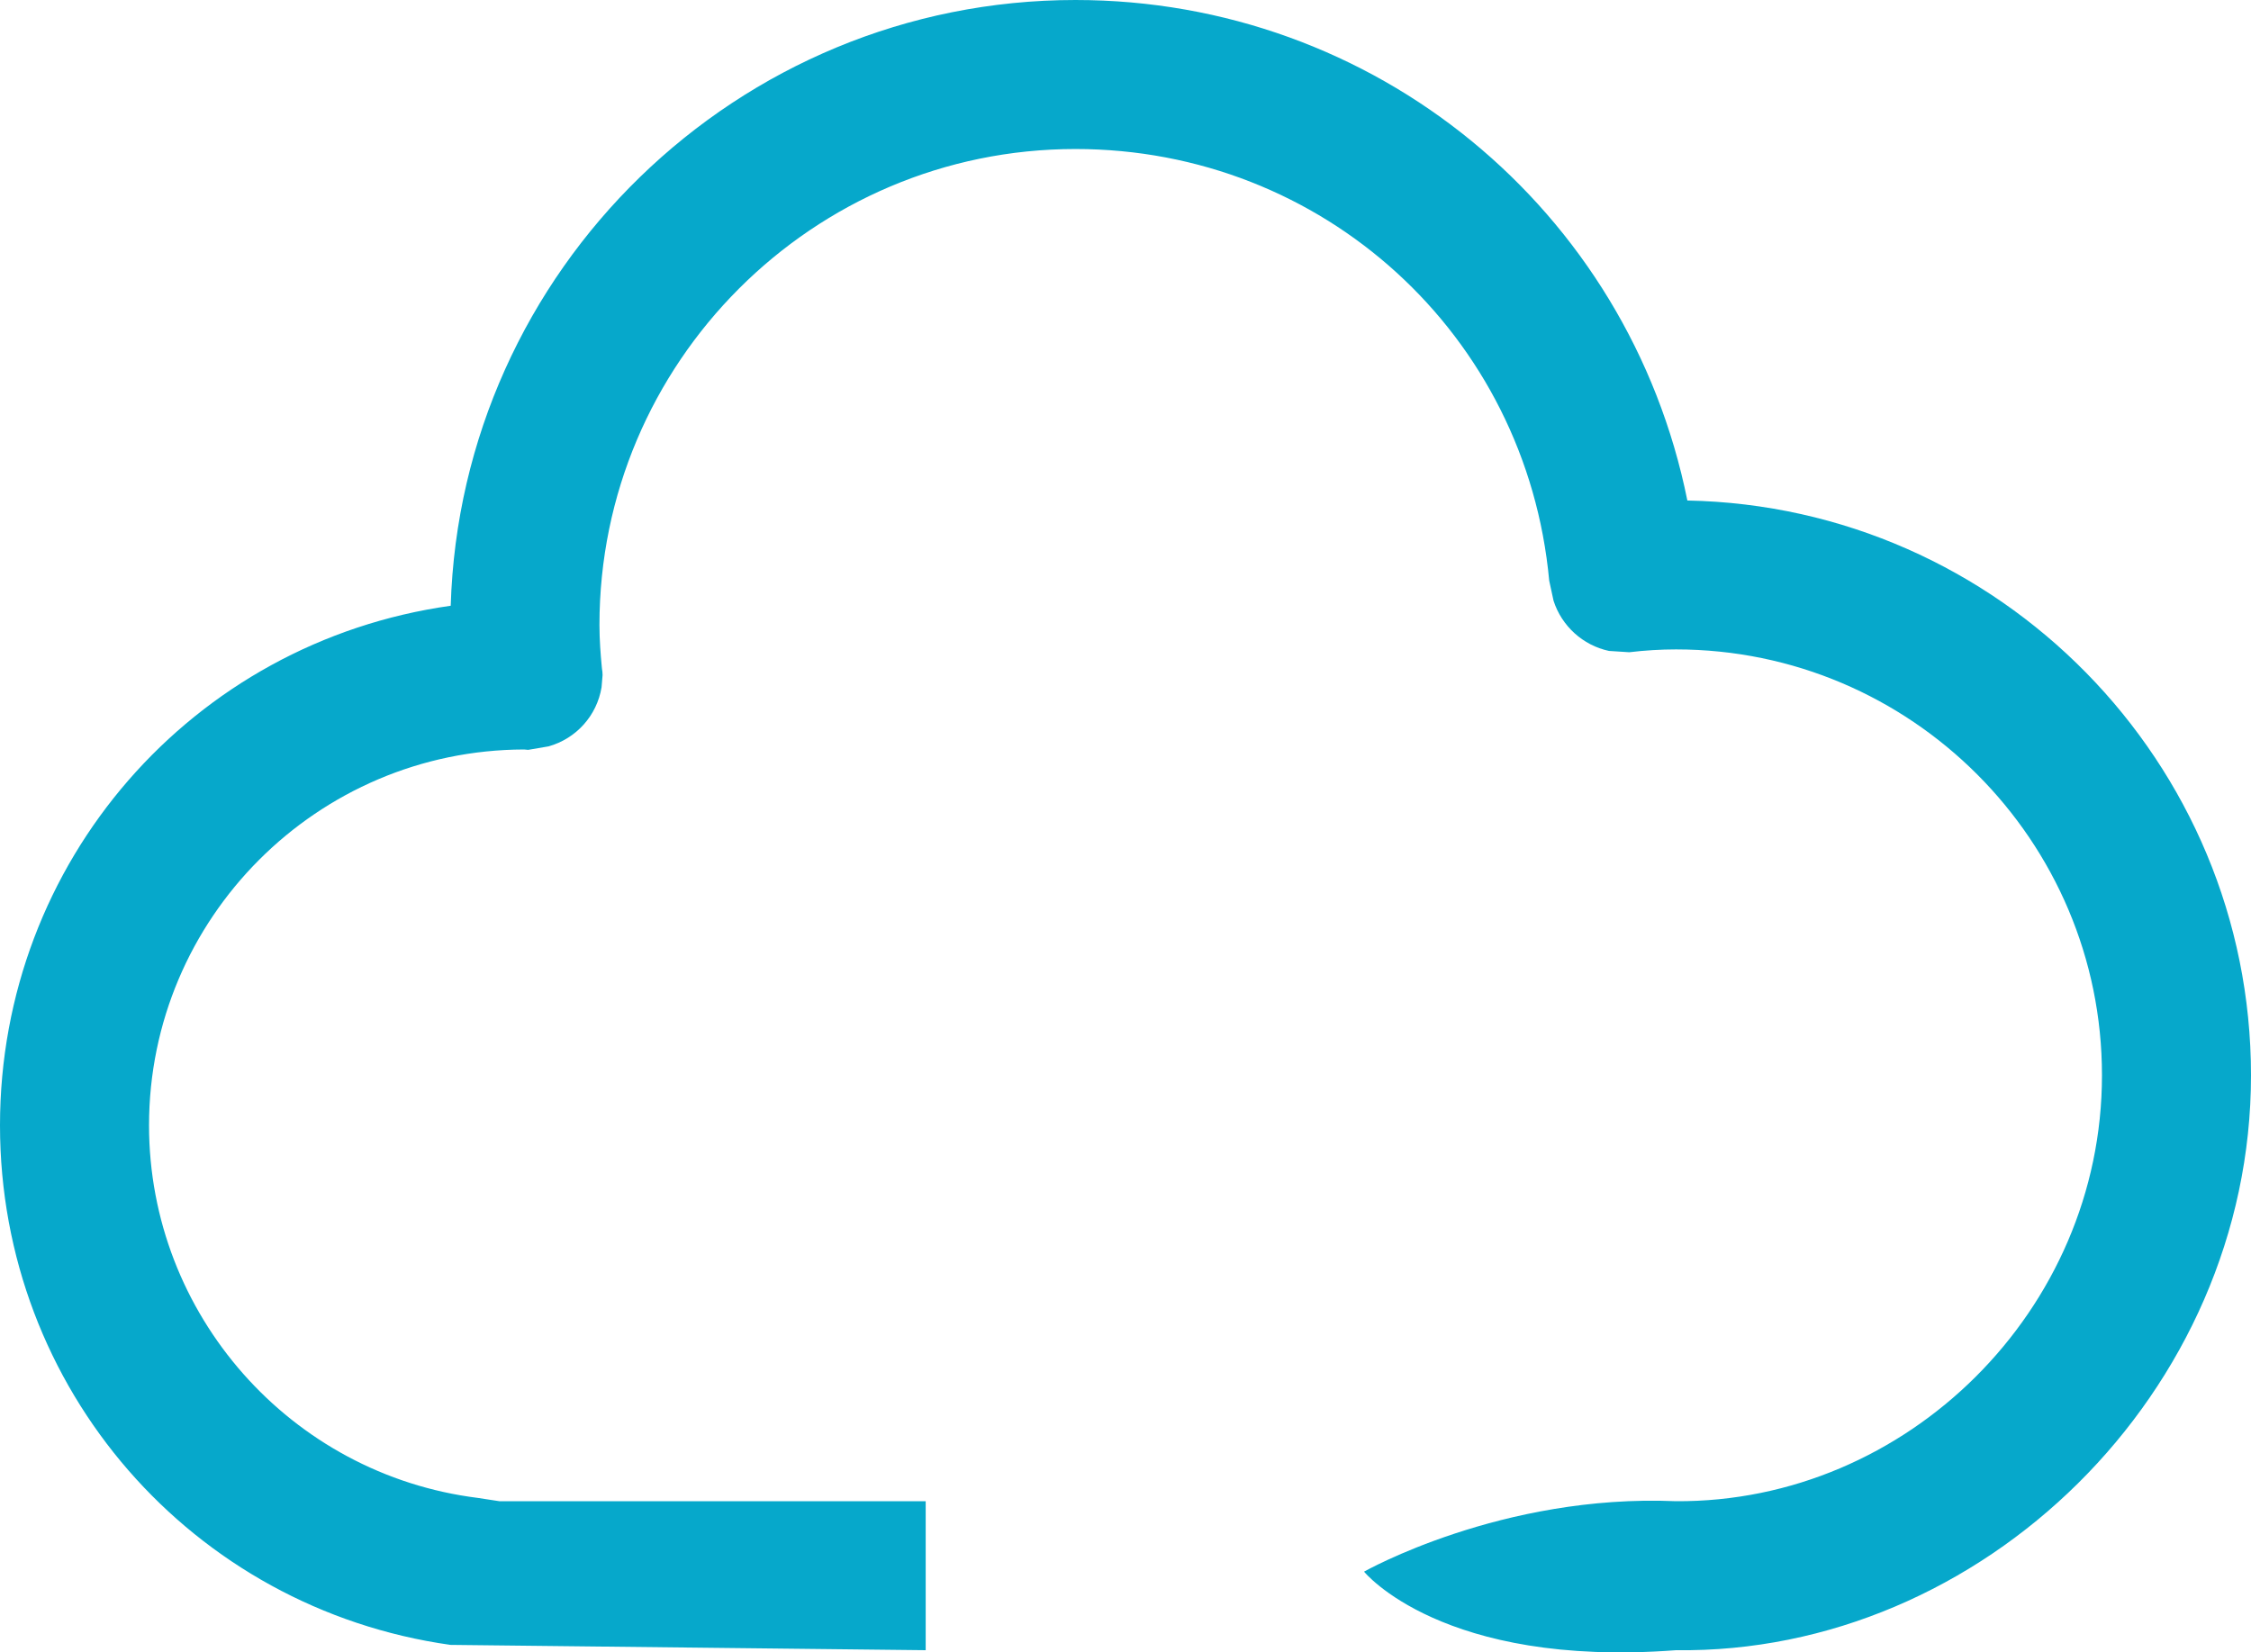 <svg version="1.1" id="图层_1" x="0px" y="0px" width="184px" height="135.087px" viewBox="0 0 184 135.087" enable-background="new 0 0 184 135.087" xml:space="preserve" xmlns="http://www.w3.org/2000/svg" xmlns:xlink="http://www.w3.org/1999/xlink" xmlns:xml="http://www.w3.org/XML/1998/namespace">
  <path fill="#06A8CB" d="M137.927,40.918C133.13,17.105,112.364,0,87.91,0C60.262,0,37.673,22.073,36.842,49.522
	C15.715,52.49,0,70.444,0,92c0,21.542,15.703,39.492,36.818,42.474l38.849,0.435v-12.181H40.818l-1.752-0.268
	C23.74,120.545,12.182,107.45,12.182,92c0-16.921,13.748-30.69,30.66-30.728c0.11,0.015,0.22,0.026,0.329,0.031l1.674-0.286
	c2.25-0.634,3.945-2.503,4.328-4.832l0.082-0.989c0-0.005,0-0.01,0-0.015c0-0.19-0.021-0.36-0.049-0.507l-0.018-0.187
	C49.095,53.498,49,52.319,49,51.091c0-21.455,17.455-38.909,38.91-38.909c20.218,0,36.866,15.173,38.725,35.292l0.354,1.637
	c0.661,2.06,2.394,3.648,4.531,4.104l1.656,0.107c1.282-0.153,2.568-0.231,3.824-0.231c19.199,0,34.818,15.619,34.818,34.818
	S155.875,122.844,137,122.728c-14.25-0.616-25.5,5.759-25.5,5.759s6.375,7.875,25.5,6.422c25,0.328,47-21.084,47-46.999
	C184,62.304,163.417,41.414,137.927,40.918z" class="color c1"/>
</svg>